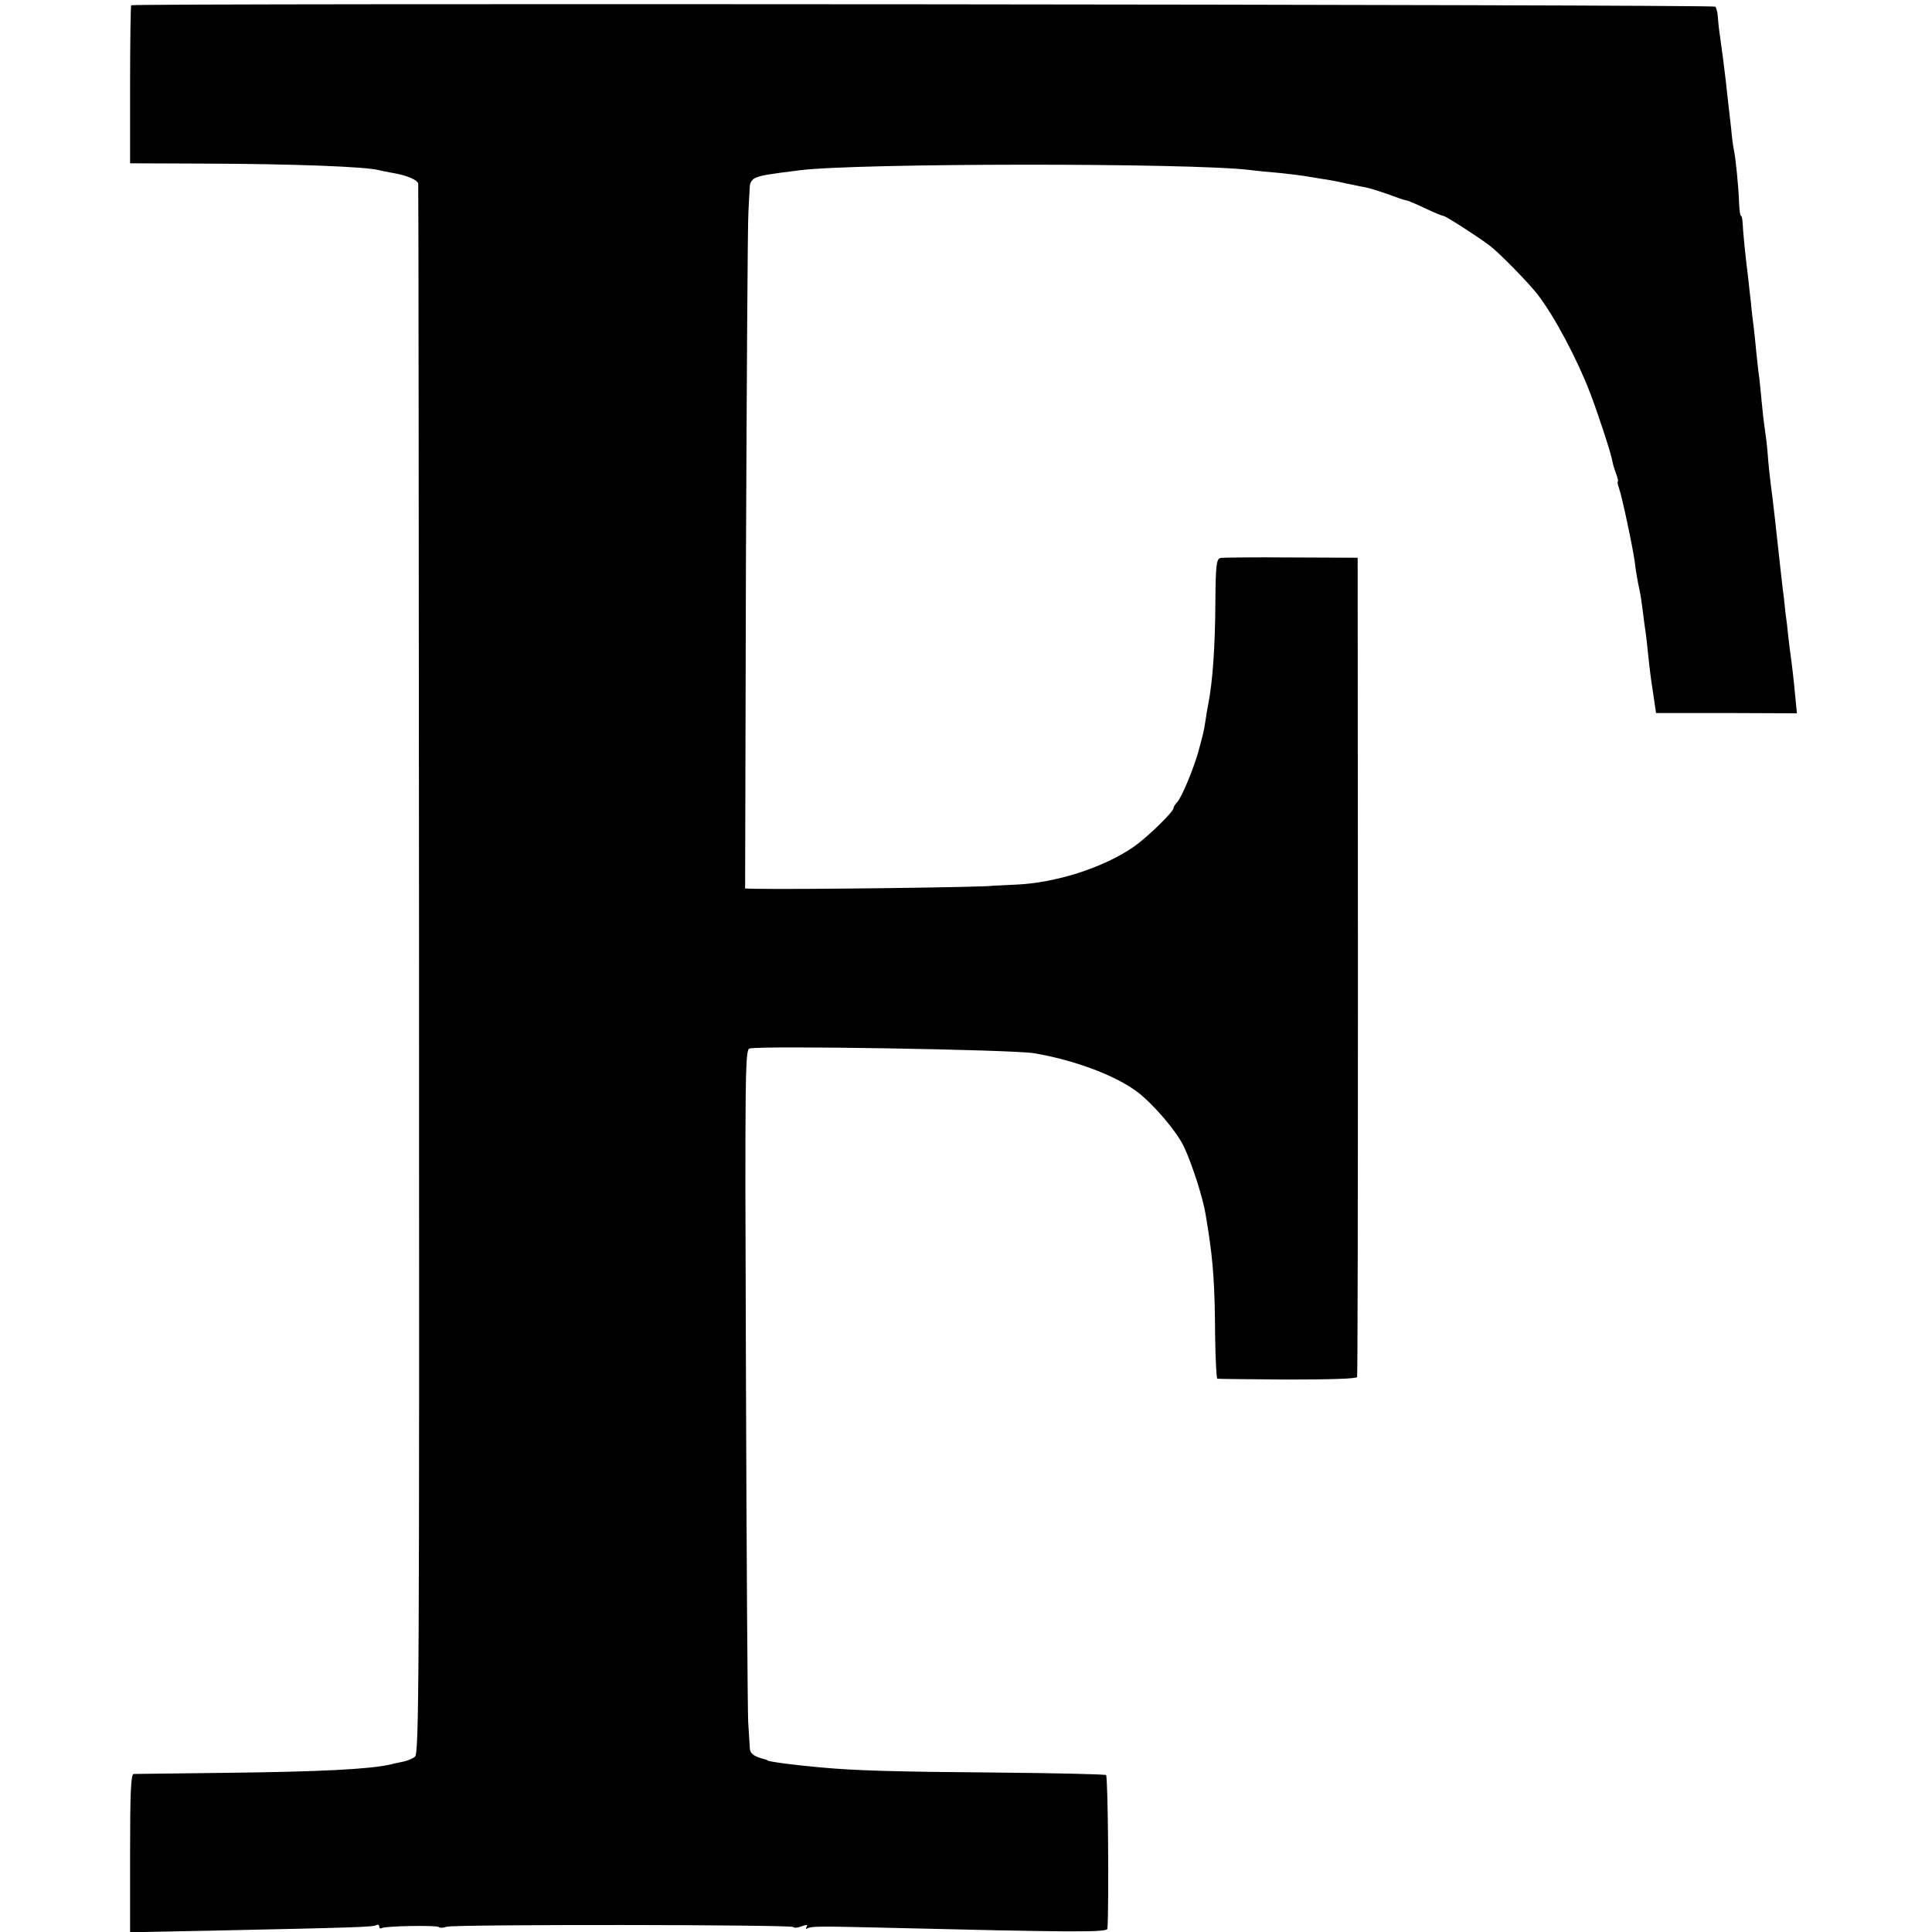 <?xml version="1.0" standalone="no"?>
<!DOCTYPE svg PUBLIC "-//W3C//DTD SVG 20010904//EN"
 "http://www.w3.org/TR/2001/REC-SVG-20010904/DTD/svg10.dtd">
<svg version="1.0" xmlns="http://www.w3.org/2000/svg"
 width="698pt" height="698pt" viewBox="0 0 698 698"
 preserveAspectRatio="xMidYMid meet">
<g transform="translate(0,698) scale(0.1,-0.1)"
fill="#000000" stroke="none">
<path d="M474 6961 c-2 -2 -4 -132 -4 -288 l0 -283 258 -1 c333 -1 595 -11
642 -24 8 -2 31 -7 50 -10 48 -8 90 -25 91 -39 1 -6 2 -1284 3 -2841 1 -2592
0 -2831 -15 -2842 -9 -7 -27 -14 -40 -17 -13 -3 -35 -7 -49 -11 -79 -17 -249
-26 -600 -30 -173 -2 -321 -4 -327 -4 -10 -1 -13 -65 -13 -287 l0 -285 298 6
c517 11 581 13 592 20 5 3 10 1 10 -5 0 -6 4 -9 9 -6 12 8 199 11 206 4 4 -4
17 -3 29 1 25 9 1243 8 1252 -1 3 -4 17 -3 31 3 17 6 22 6 17 -3 -4 -6 -3 -8
3 -5 13 8 44 8 258 3 700 -17 825 -18 826 -4 6 87 2 551 -5 555 -5 3 -180 7
-390 9 -378 3 -517 7 -645 19 -98 9 -182 20 -188 25 -2 2 -6 3 -10 4 -37 9
-53 20 -54 39 -1 12 -3 56 -6 97 -2 41 -6 604 -8 1251 -4 1099 -3 1177 13
1181 45 11 948 -4 1027 -17 144 -24 295 -80 374 -140 58 -44 141 -141 168
-197 29 -61 70 -188 79 -247 2 -14 6 -39 9 -56 18 -116 24 -200 25 -377 1 -87
5 -159 8 -159 4 -1 118 -2 254 -3 158 0 249 3 251 9 2 6 3 674 3 1485 l-1
1475 -240 1 c-132 1 -247 0 -256 -2 -14 -4 -17 -25 -18 -157 -1 -168 -10 -288
-25 -367 -3 -14 -8 -43 -11 -65 -7 -44 -7 -41 -24 -105 -16 -61 -62 -172 -78
-188 -7 -7 -13 -17 -13 -21 0 -14 -97 -108 -145 -141 -109 -75 -281 -130 -425
-136 -47 -2 -85 -4 -85 -4 0 -5 -699 -14 -857 -11 l-36 1 3 1188 c3 653 6
1219 9 1257 2 39 4 80 5 93 1 14 10 26 24 31 21 8 45 12 157 26 208 26 1408
27 1625 1 22 -3 71 -8 110 -11 38 -4 78 -9 89 -11 11 -2 38 -6 61 -10 22 -3
60 -10 85 -16 25 -5 56 -12 70 -14 21 -4 62 -17 130 -42 8 -3 20 -6 26 -7 6
-2 35 -14 66 -29 30 -14 58 -26 63 -26 8 0 129 -78 168 -108 37 -29 141 -135
173 -177 60 -78 142 -232 189 -355 26 -67 77 -222 80 -245 2 -11 8 -32 14 -47
6 -16 8 -28 6 -28 -2 0 -1 -10 4 -23 10 -26 50 -214 57 -266 4 -34 9 -64 19
-111 3 -14 7 -44 10 -67 3 -23 7 -57 10 -75 3 -18 7 -58 10 -88 3 -30 10 -89
17 -131 l11 -75 255 0 254 -1 -6 61 c-6 64 -11 108 -20 173 -3 21 -7 61 -10
88 -4 28 -9 70 -11 95 -6 44 -10 83 -20 173 -11 101 -16 145 -21 187 -10 75
-14 113 -18 165 -2 28 -7 66 -10 85 -3 19 -8 62 -11 95 -3 33 -7 74 -9 90 -3
17 -7 59 -11 95 -3 36 -8 79 -10 95 -2 17 -7 53 -9 80 -3 28 -8 68 -10 90 -11
87 -19 171 -20 198 -1 15 -3 27 -6 27 -3 0 -6 21 -7 48 -2 59 -12 159 -19 192
-3 14 -7 45 -9 70 -3 25 -7 64 -10 88 -3 23 -7 63 -10 90 -7 60 -13 105 -21
162 -4 25 -7 57 -8 72 -1 15 -5 30 -9 34 -8 8 -5715 13 -5723 5z"/>
</g>
</svg>

